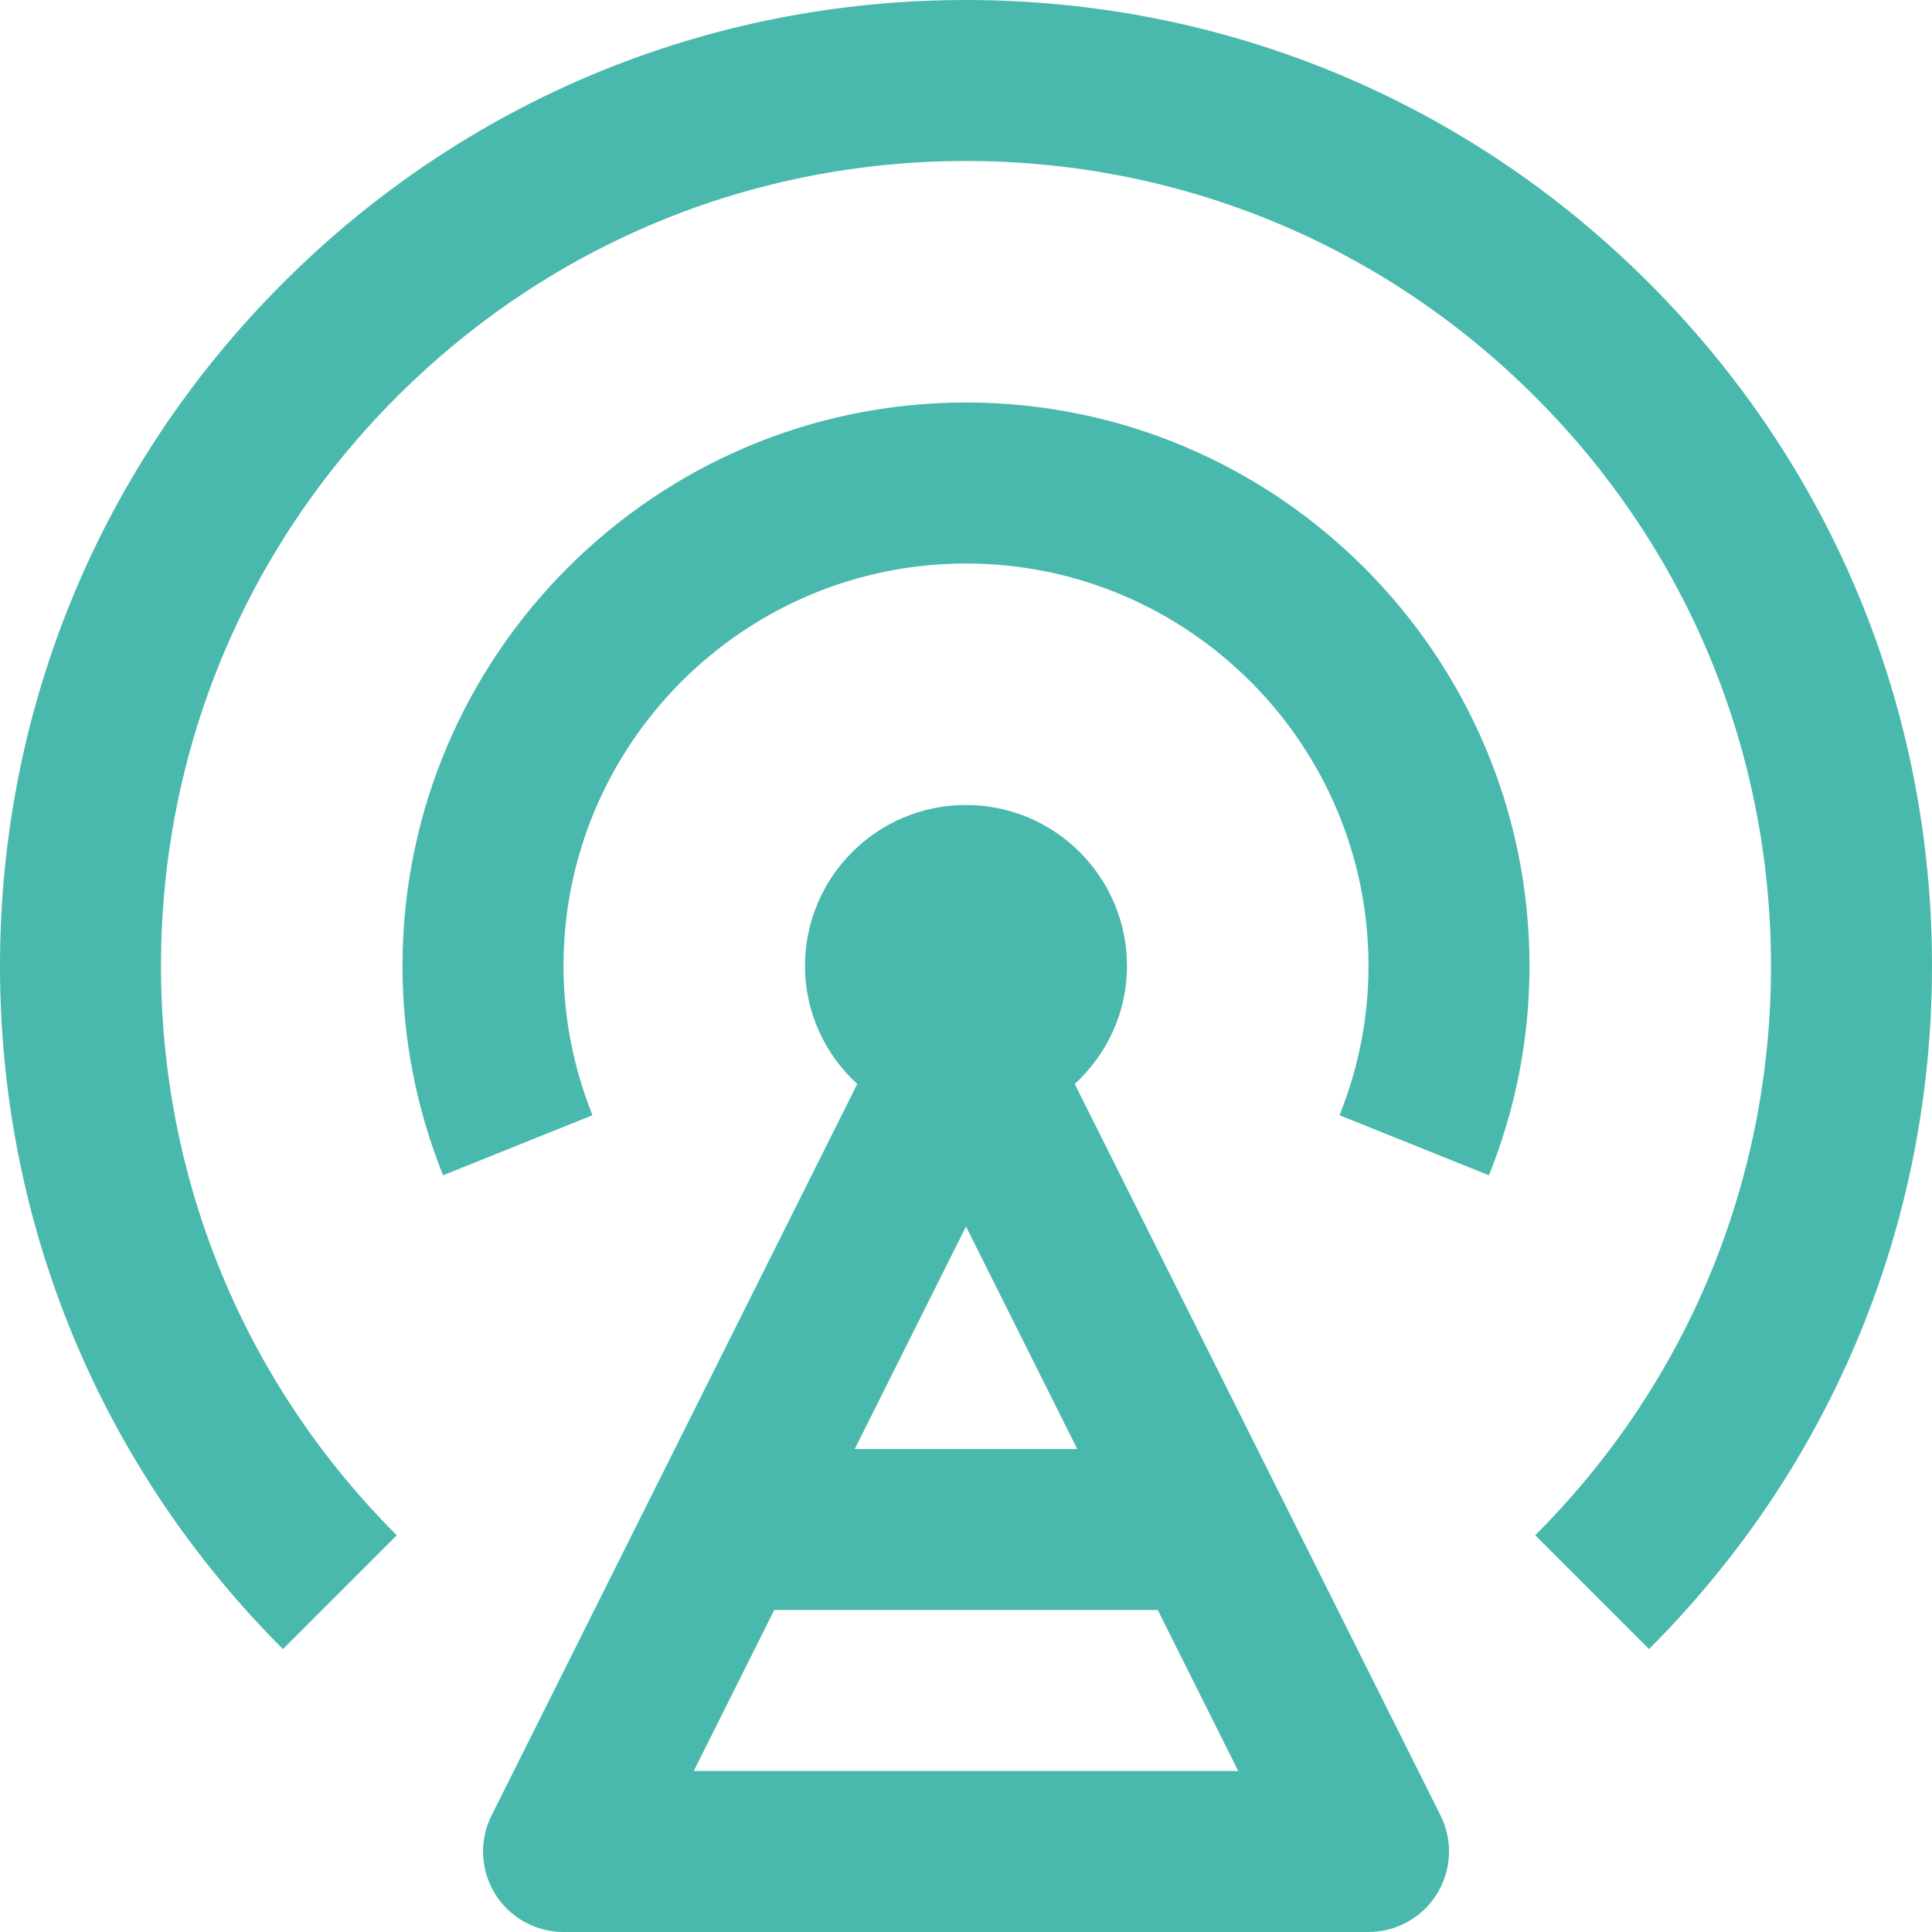 <?xml version="1.0" encoding="utf-8"?>
<!-- Generator: Adobe Illustrator 17.0.0, SVG Export Plug-In . SVG Version: 6.00 Build 0)  -->
<!DOCTYPE svg PUBLIC "-//W3C//DTD SVG 1.1//EN" "http://www.w3.org/Graphics/SVG/1.1/DTD/svg11.dtd">
<svg version="1.1" id="Layer_1" xmlns="http://www.w3.org/2000/svg" xmlns:xlink="http://www.w3.org/1999/xlink" x="0px" y="0px"
	 width="24px" height="24px" viewBox="0 0 24 24" enable-background="new 0 0 24 24" xml:space="preserve">
<g>
	<path fill="#4ab9ad" d="M13.351,13.466C13.748,13.1,14,12.581,14,12c0-1.104-0.896-2-2-2c-1.106,0-2,0.896-2,2
		c0,0.581,0.252,1.101,0.649,1.466l-4.543,9.087c-0.155,0.31-0.138,0.678,0.044,0.974C6.332,23.82,6.653,24,7,24h10
		c0.347,0,0.669-0.18,0.851-0.474c0.182-0.295,0.199-0.664,0.044-0.974L13.351,13.466z M13.382,18h-2.764L12,15.236L13.382,18z
		 M8.618,22l1-2h4.764l1,2H8.618z"/>
	<path fill="#4ab9ad" d="M20.485,3.516C18.219,1.248,15.206,0,12,0S5.781,1.248,3.515,3.516C1.248,5.782,0,8.795,0,12
		c0,3.205,1.248,6.219,3.515,8.486l1.414-1.414C3.04,17.184,2,14.671,2,12C2,9.329,3.04,6.818,4.929,4.93C6.818,3.04,9.329,2,12,2
		s5.182,1.04,7.071,2.93C20.96,6.818,22,9.329,22,12c0,2.671-1.04,5.183-2.929,7.071l1.414,1.414C22.752,18.219,24,15.206,24,12
		C24,8.795,22.752,5.782,20.485,3.516z"/>
	<path fill="#4ab9ad" d="M12,5c-3.86,0-7,3.14-7,7c0,0.891,0.17,1.766,0.504,2.6l1.856-0.746C7.122,13.258,7,12.635,7,12
		c0-2.757,2.243-5,5-5s5,2.243,5,5c0,0.636-0.121,1.259-0.36,1.854l1.856,0.746C18.831,13.767,19,12.892,19,12C19,8.14,15.86,5,12,5
		z"/>
</g>
</svg>
